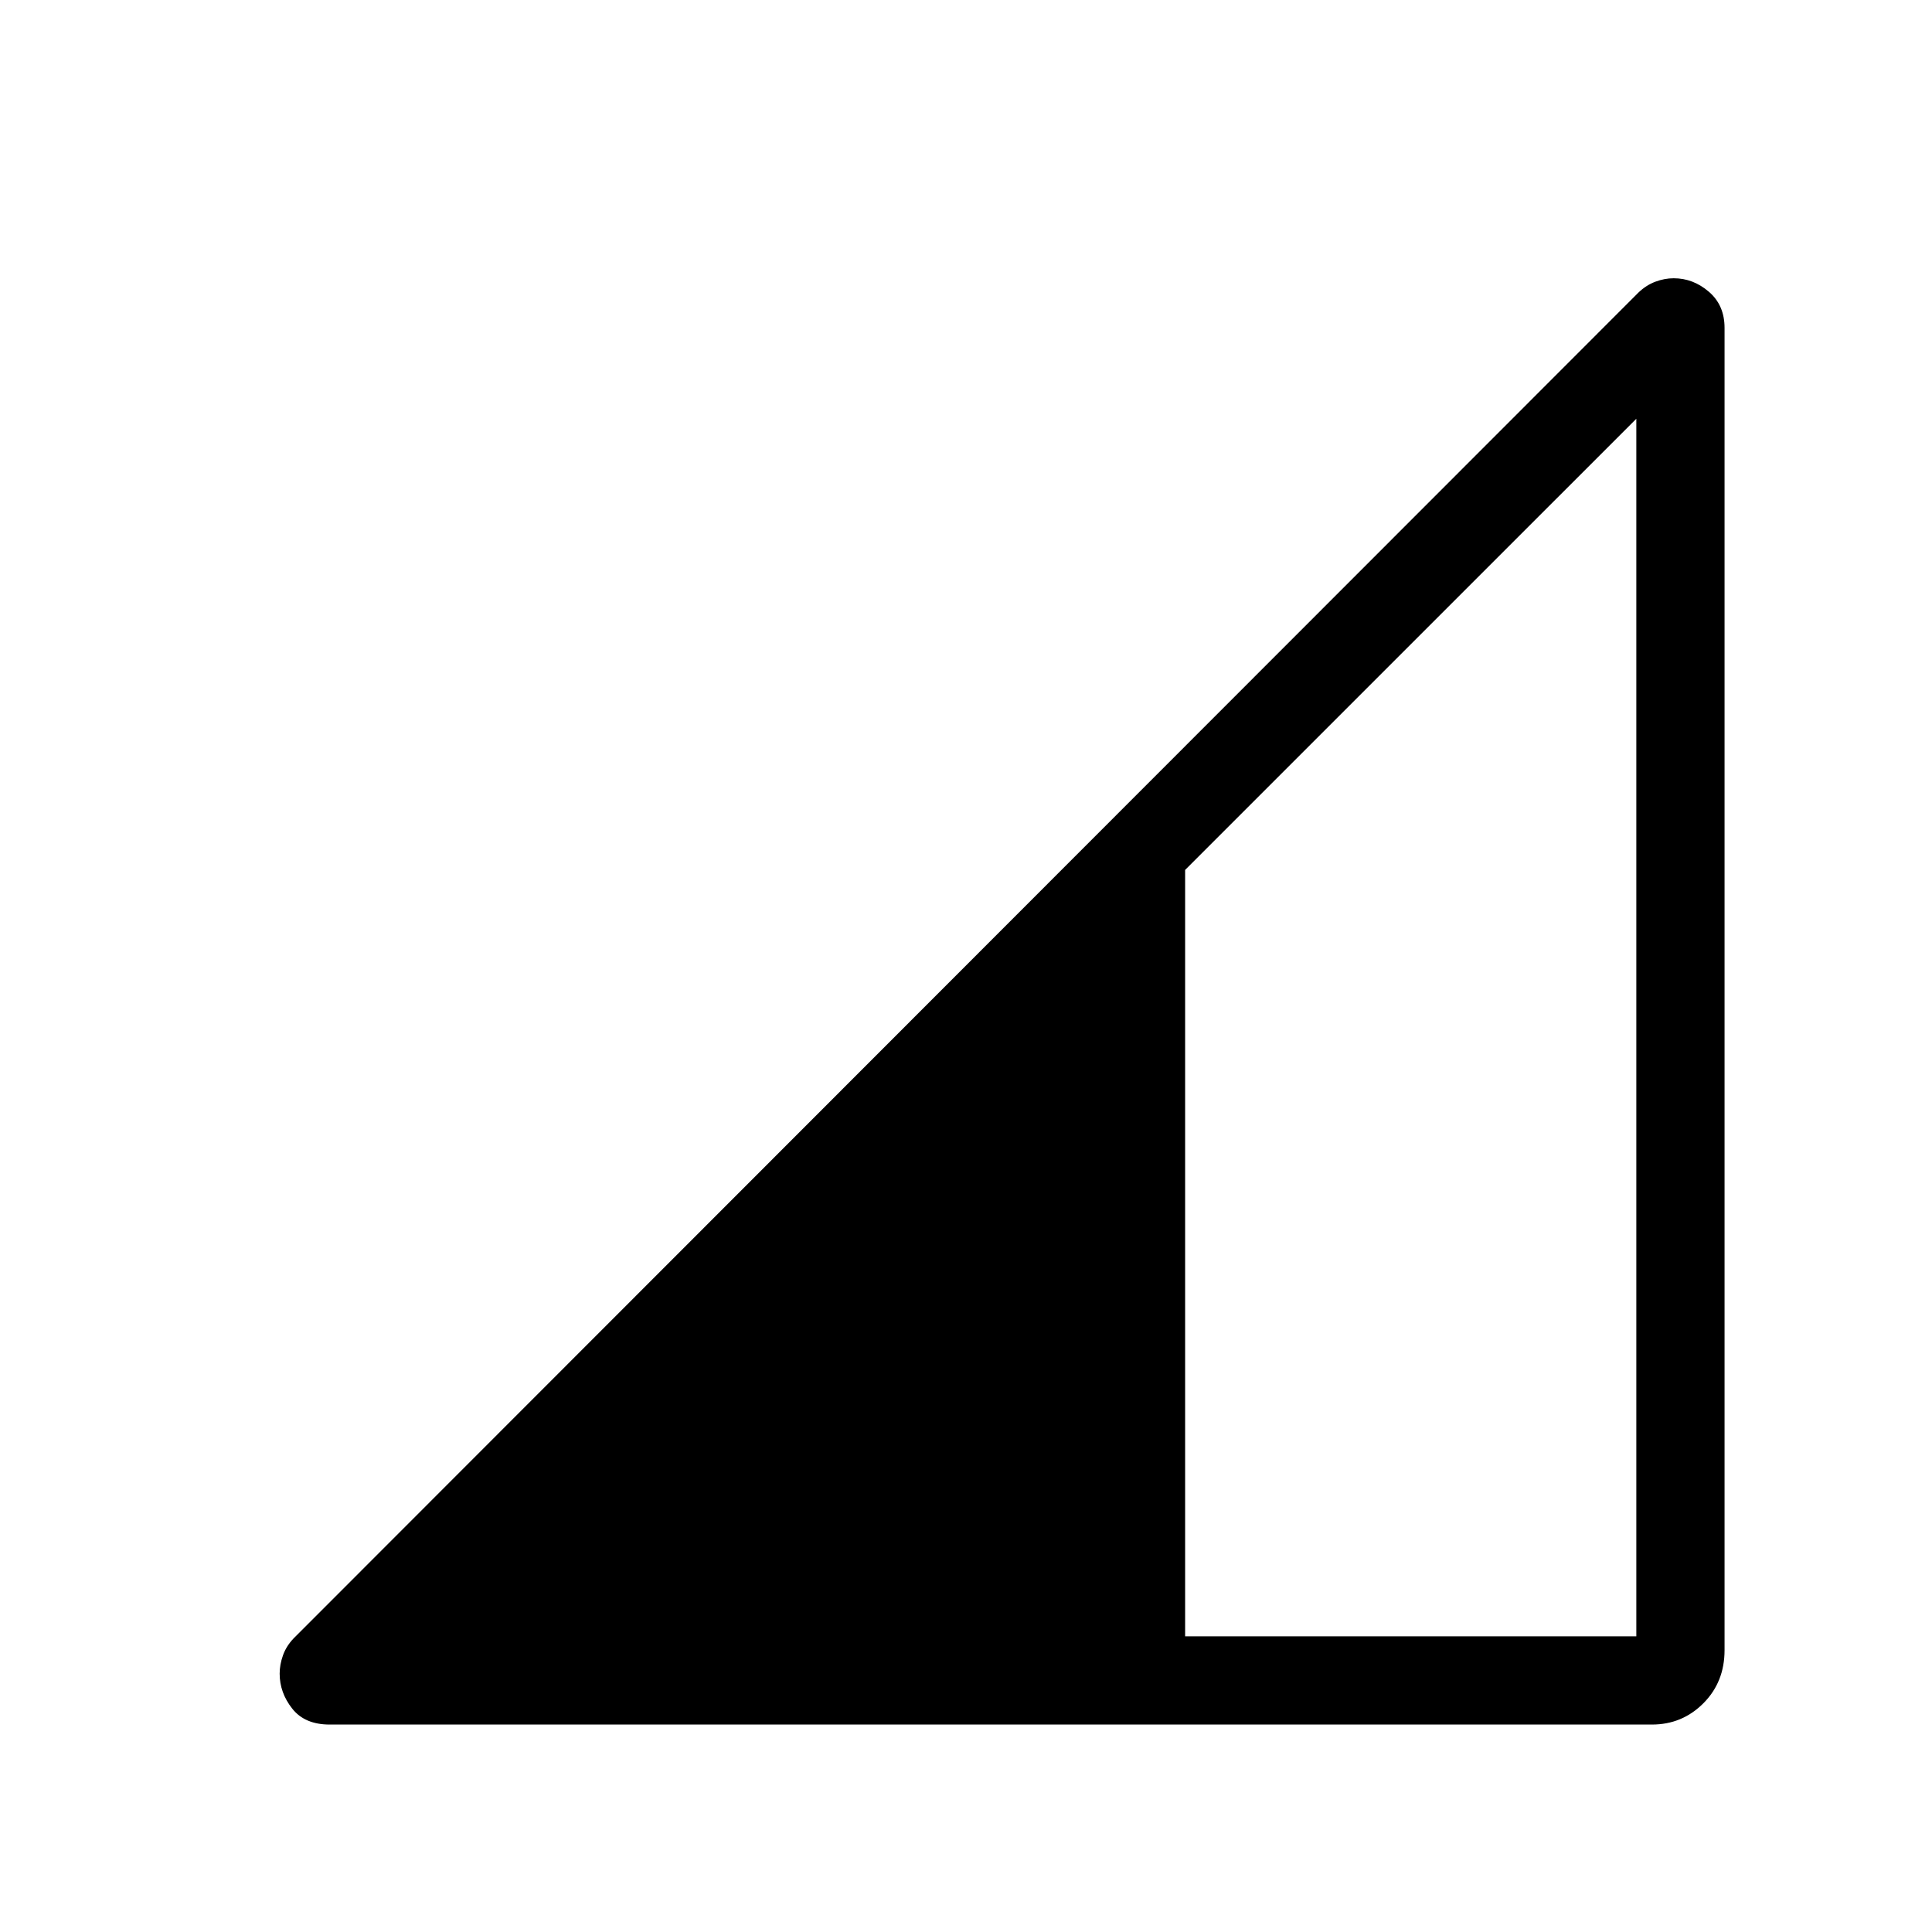 <svg xmlns="http://www.w3.org/2000/svg" height="48" viewBox="0 -960 960 960" width="48"><path d="M163.81-103.08q-12.37 0-18.61-7.92t-6.24-17.38q0-4.42 1.62-9.01 1.61-4.6 5.26-8.45l668.24-668.74q3.89-3.73 8.46-5.44 4.57-1.71 9.11-1.71 9.68 0 17.47 6.69 7.8 6.69 7.8 17.96v657.04q0 15.84-10.53 26.4-10.53 10.56-25.54 10.56H163.81Zm425.07-43.84h224.2v-605l-224.2 224.19v380.81Z"/></svg>